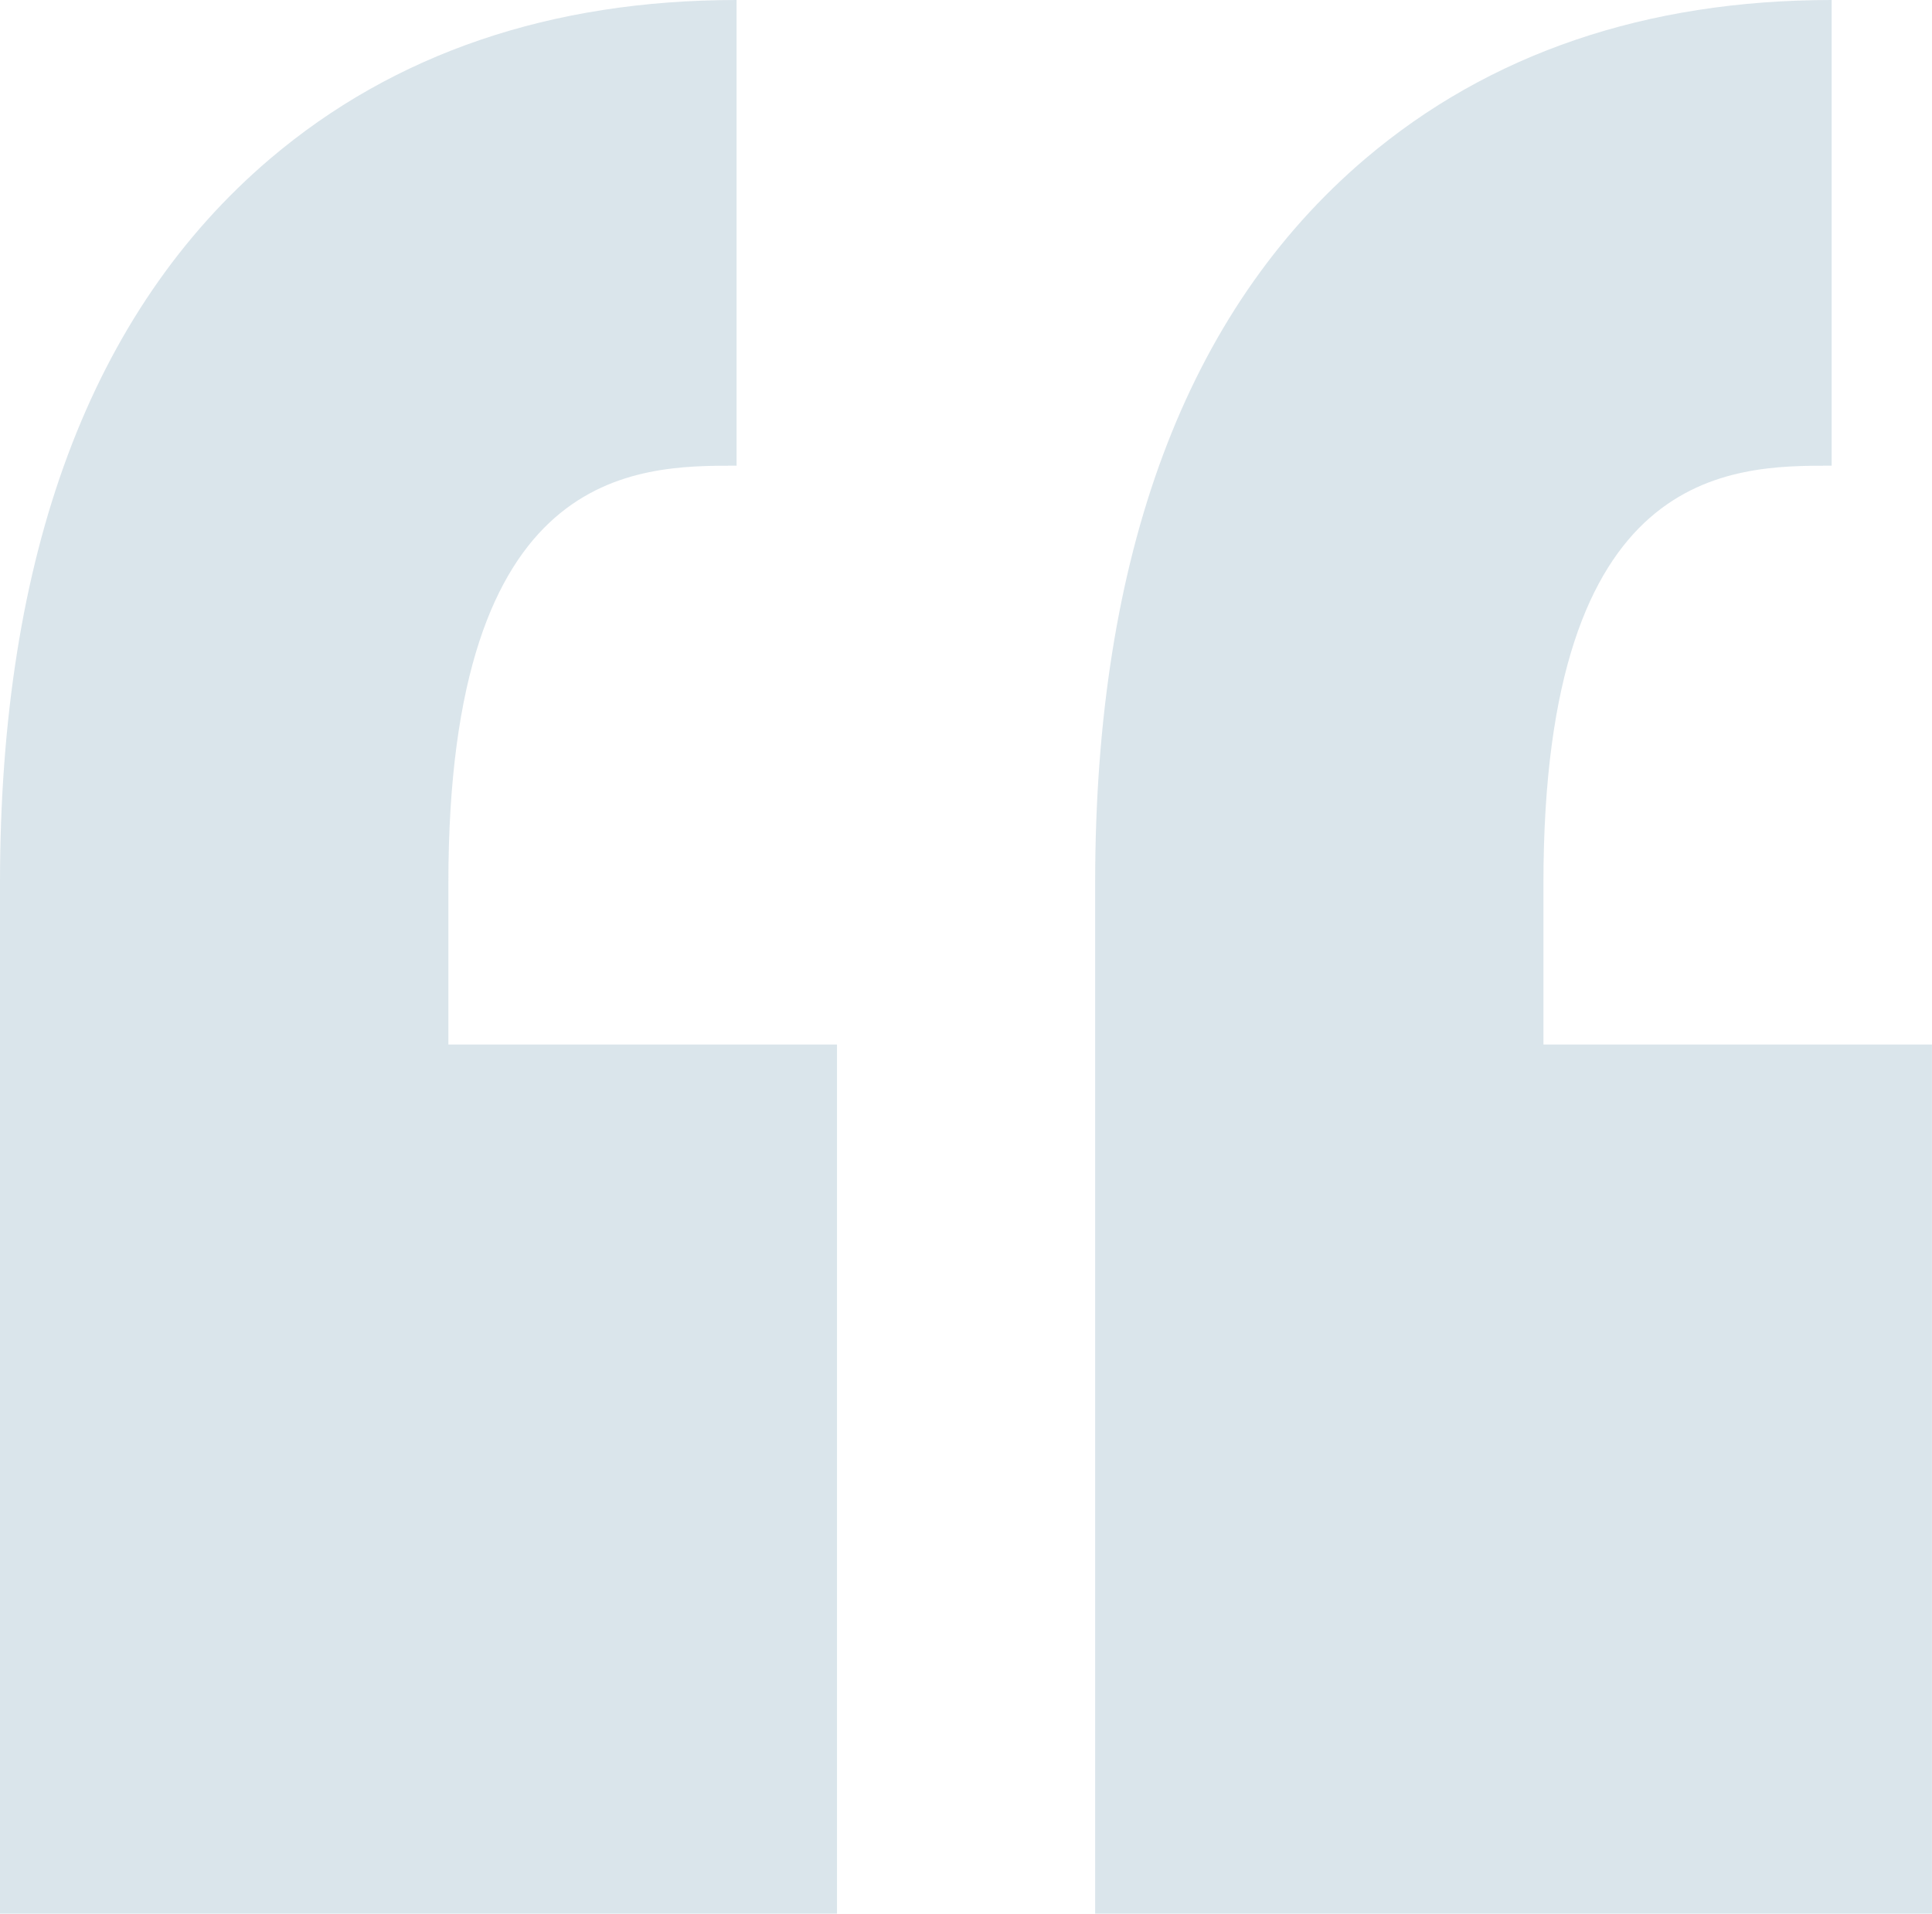 <svg xmlns="http://www.w3.org/2000/svg" xmlns:xlink="http://www.w3.org/1999/xlink" width="109.376" height="108.357" viewBox="0 0 109.376 108.357">
  <defs>
    <clipPath id="clip-path">
      <path id="Quotes" d="M62,108.357V49.989c0-18.572,5.143-32.366,15.291-41C84.307,3.028,93.191,0,103.695,0V26.366c-5.7,0-16.316,0-16.316,23.624v9.15h22v49.218Zm-62,0V49.989c0-18.572,5.143-32.366,15.291-41C22.308,3.028,31.192,0,41.7,0V26.366c-5.7,0-16.316,0-16.316,23.624v9.15h22v49.218Z" transform="translate(0 0)" fill="none"/>
    </clipPath>
  </defs>
  <g id="Icons_Quotes" data-name="Icons/Quotes" opacity="0.154">
    <path id="Quotes-2" data-name="Quotes" d="M62,108.357V49.989c0-18.572,5.143-32.366,15.291-41C84.307,3.028,93.191,0,103.695,0V26.366c-5.7,0-16.316,0-16.316,23.624v9.15h22v49.218Zm-62,0V49.989c0-18.572,5.143-32.366,15.291-41C22.308,3.028,31.192,0,41.7,0V26.366c-5.7,0-16.316,0-16.316,23.624v9.15h22v49.218Z" transform="translate(0 0)" fill="none"/>
    <g id="Mask_Group_11" data-name="Mask Group 11" transform="translate(0 0)" clip-path="url(#clip-path)">
      <g id="_color" data-name="🎨 color" transform="translate(0 -3.584)">
        <rect id="Rectangle" width="109.374" height="115.526" fill="#0f557c"/>
      </g>
    </g>
  </g>
</svg>
